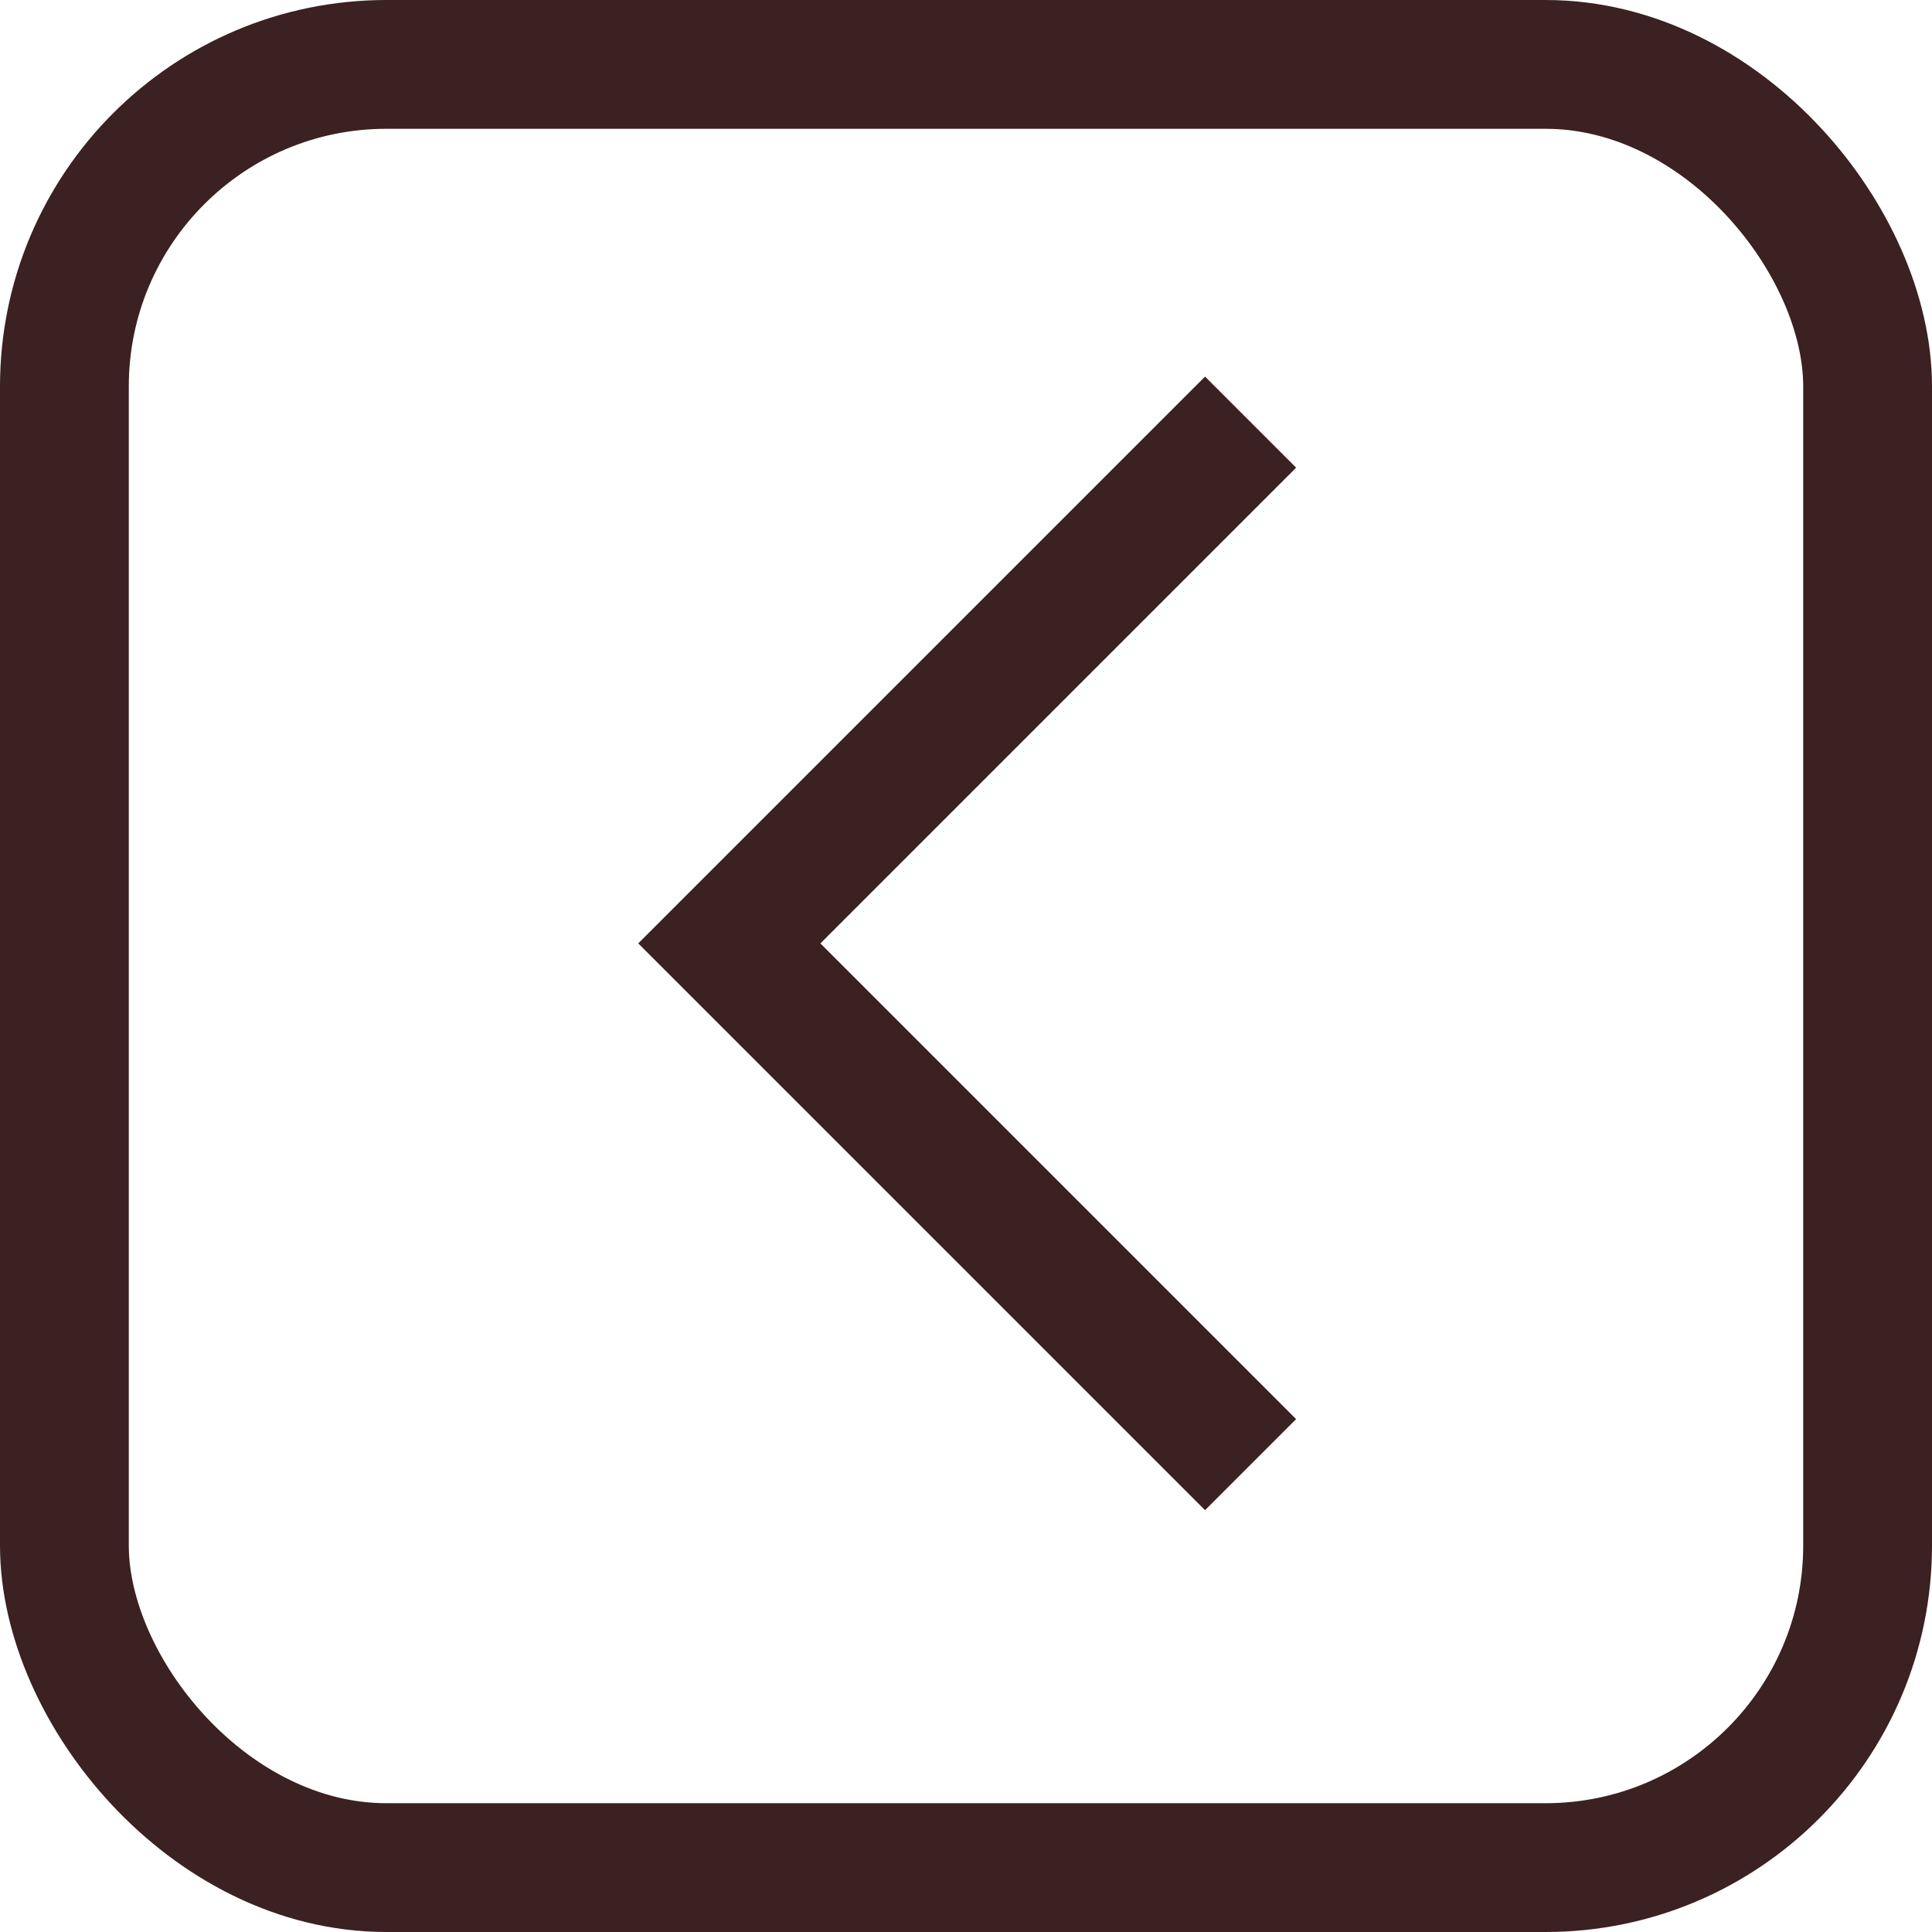 <svg id="グループ_243" data-name="グループ 243" xmlns="http://www.w3.org/2000/svg" width="30" height="30" viewBox="0 0 30 30">
  <g id="長方形_128" data-name="長方形 128" fill="none" stroke="#3b2121" stroke-width="2">
    <rect width="30" height="30" rx="6" stroke="none"/>
    <rect x="1" y="1" width="28" height="28" rx="5" fill="none"/>
  </g>
  <path id="パス_66" data-name="パス 66" d="M7967.674-3130.445l-8.094,8.094,8.094,8.094" transform="translate(-7948.255 3137)" fill="none" stroke="#3b2121" stroke-width="2"/>
</svg>

